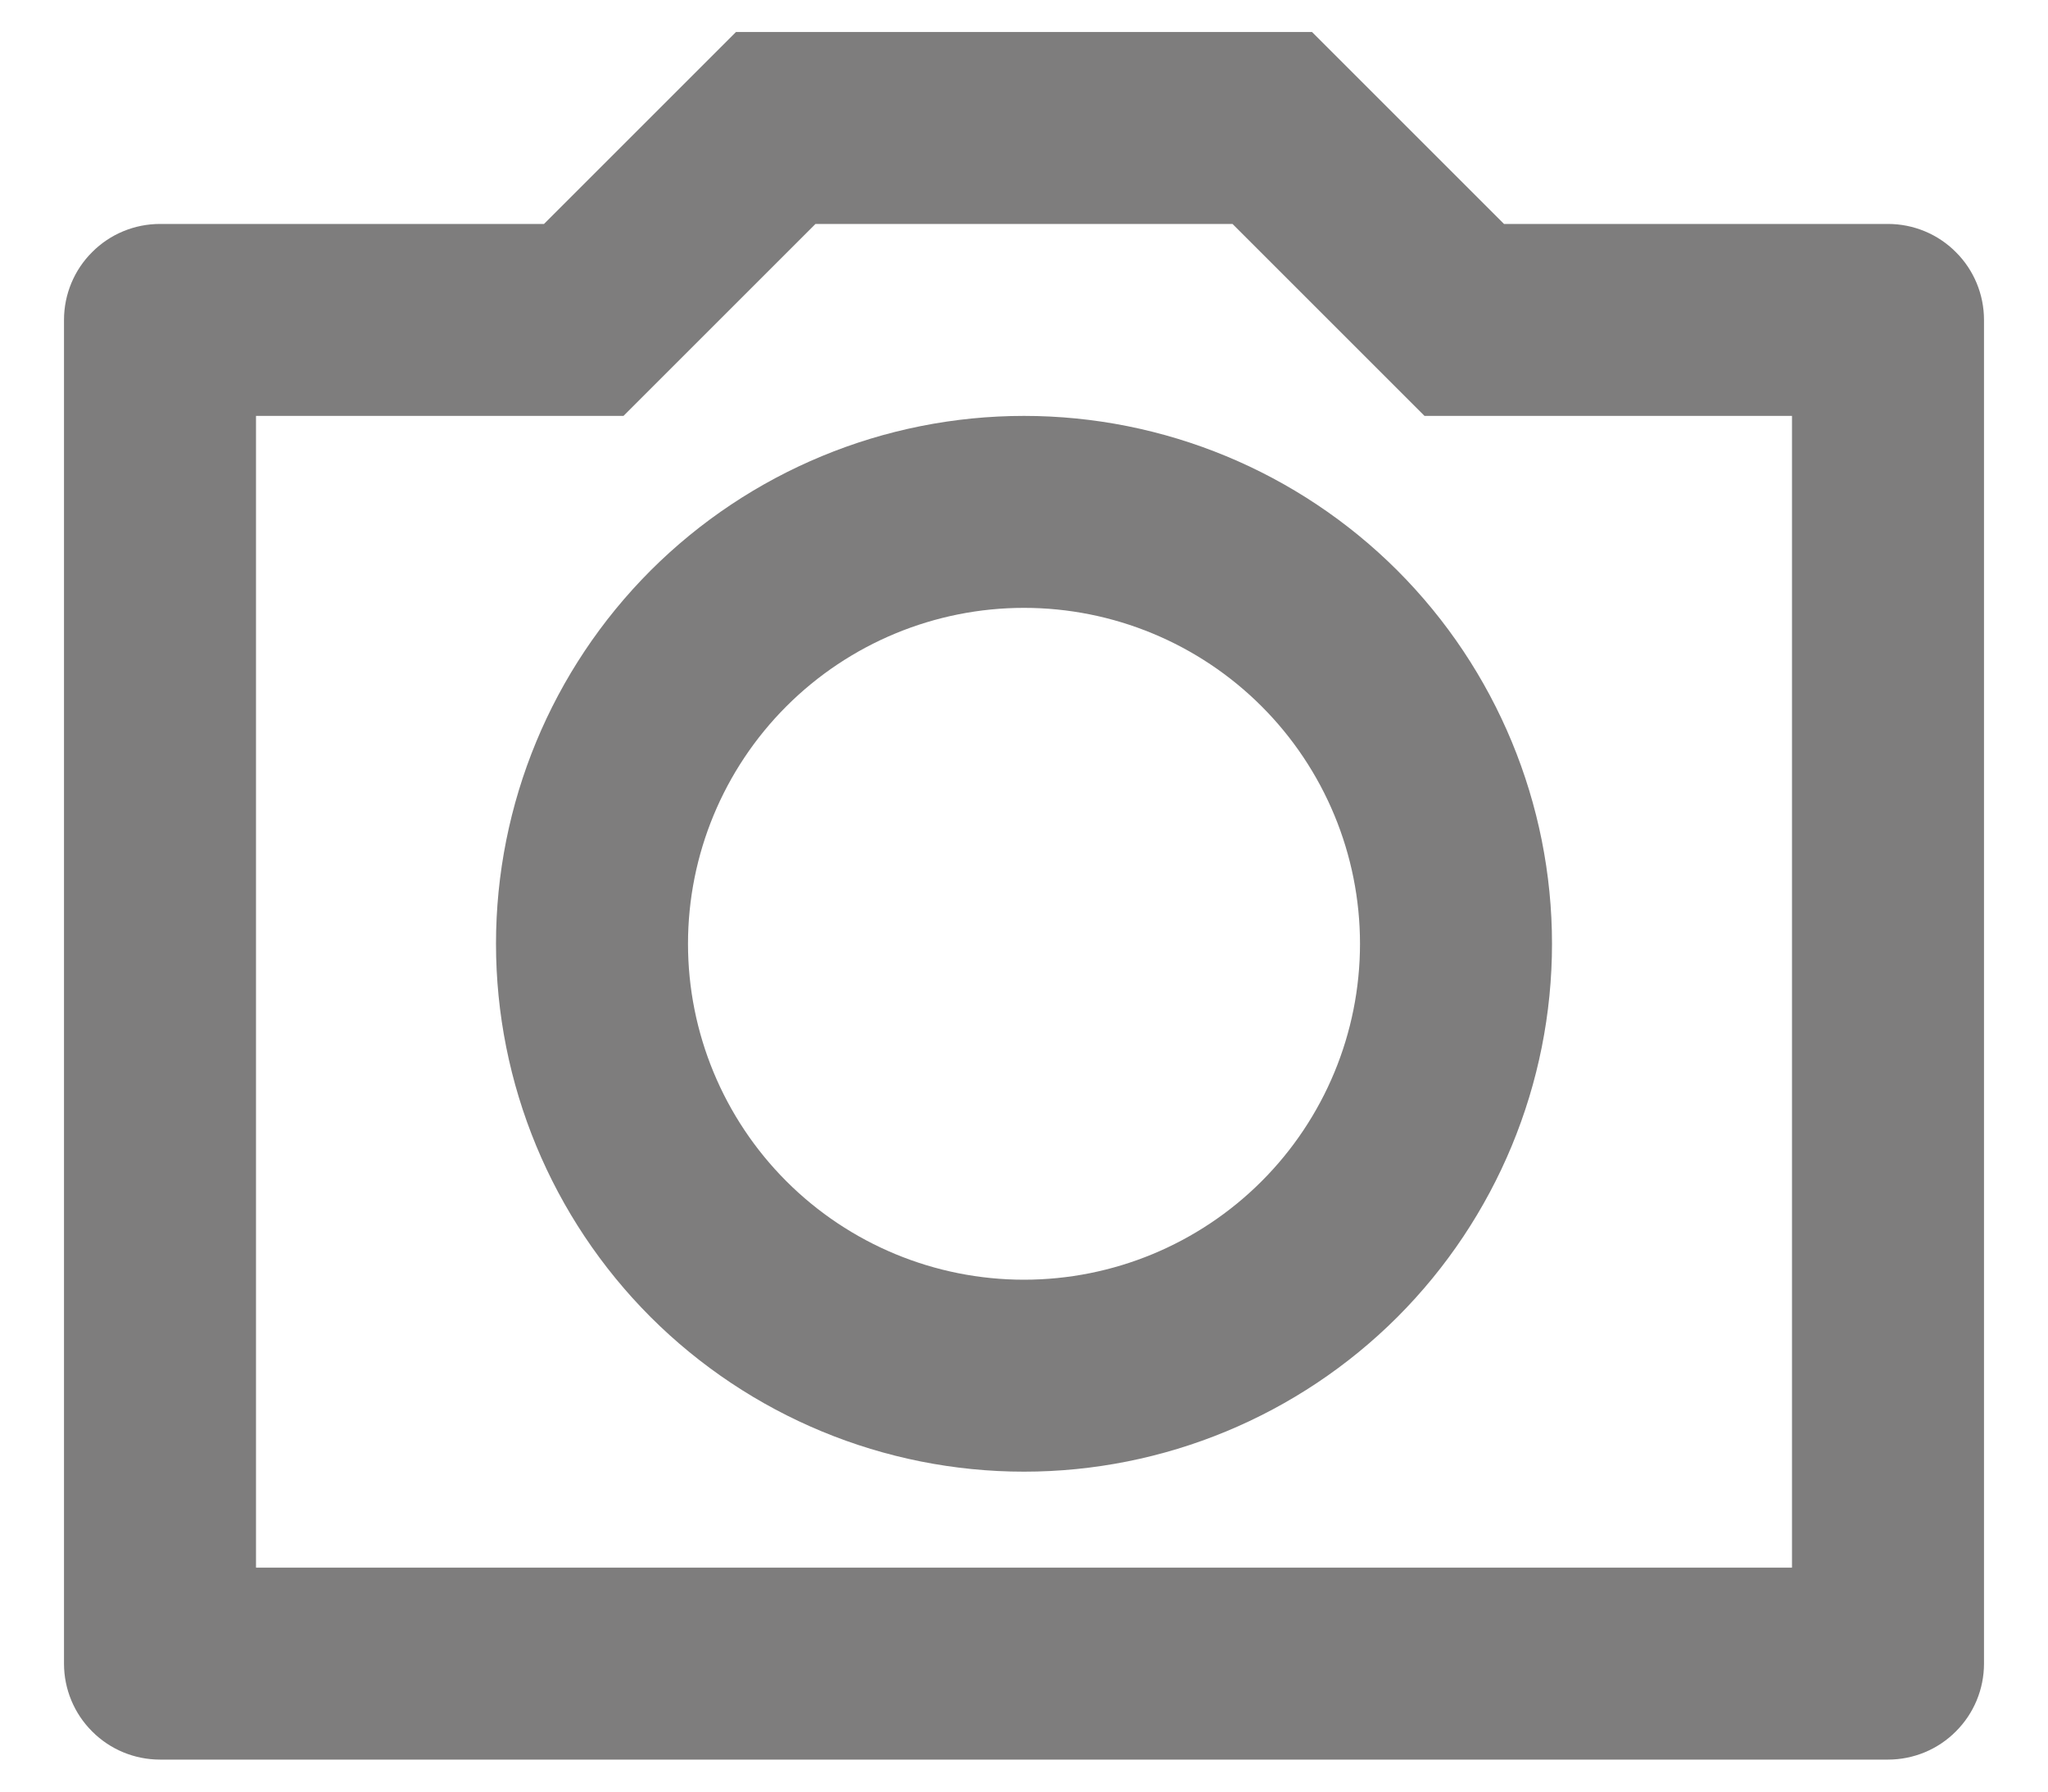 <svg width="16" height="14" viewBox="0 0 16 14" fill="none" xmlns="http://www.w3.org/2000/svg">
<path d="M6.371 1.75L4.871 3.25H2V12.25H14V3.25H11.129L9.629 1.75H6.371ZM5.75 0.25H10.25L11.75 1.75H14.75C14.949 1.75 15.14 1.829 15.28 1.97C15.421 2.11 15.5 2.301 15.5 2.5V13C15.5 13.199 15.421 13.39 15.28 13.53C15.14 13.671 14.949 13.75 14.75 13.75H1.25C1.051 13.75 0.86 13.671 0.72 13.53C0.579 13.39 0.5 13.199 0.5 13V2.5C0.5 2.301 0.579 2.11 0.72 1.97C0.86 1.829 1.051 1.75 1.25 1.75H4.25L5.75 0.25ZM8 11.5C6.906 11.5 5.857 11.065 5.083 10.292C4.31 9.518 3.875 8.469 3.875 7.375C3.875 6.281 4.31 5.232 5.083 4.458C5.857 3.685 6.906 3.25 8 3.25C9.094 3.25 10.143 3.685 10.917 4.458C11.69 5.232 12.125 6.281 12.125 7.375C12.125 8.469 11.69 9.518 10.917 10.292C10.143 11.065 9.094 11.5 8 11.5ZM8 10C8.696 10 9.364 9.723 9.856 9.231C10.348 8.739 10.625 8.071 10.625 7.375C10.625 6.679 10.348 6.011 9.856 5.519C9.364 5.027 8.696 4.75 8 4.75C7.304 4.75 6.636 5.027 6.144 5.519C5.652 6.011 5.375 6.679 5.375 7.375C5.375 8.071 5.652 8.739 6.144 9.231C6.636 9.723 7.304 10 8 10V10Z" fill="#7E7D7D"/>
</svg>
